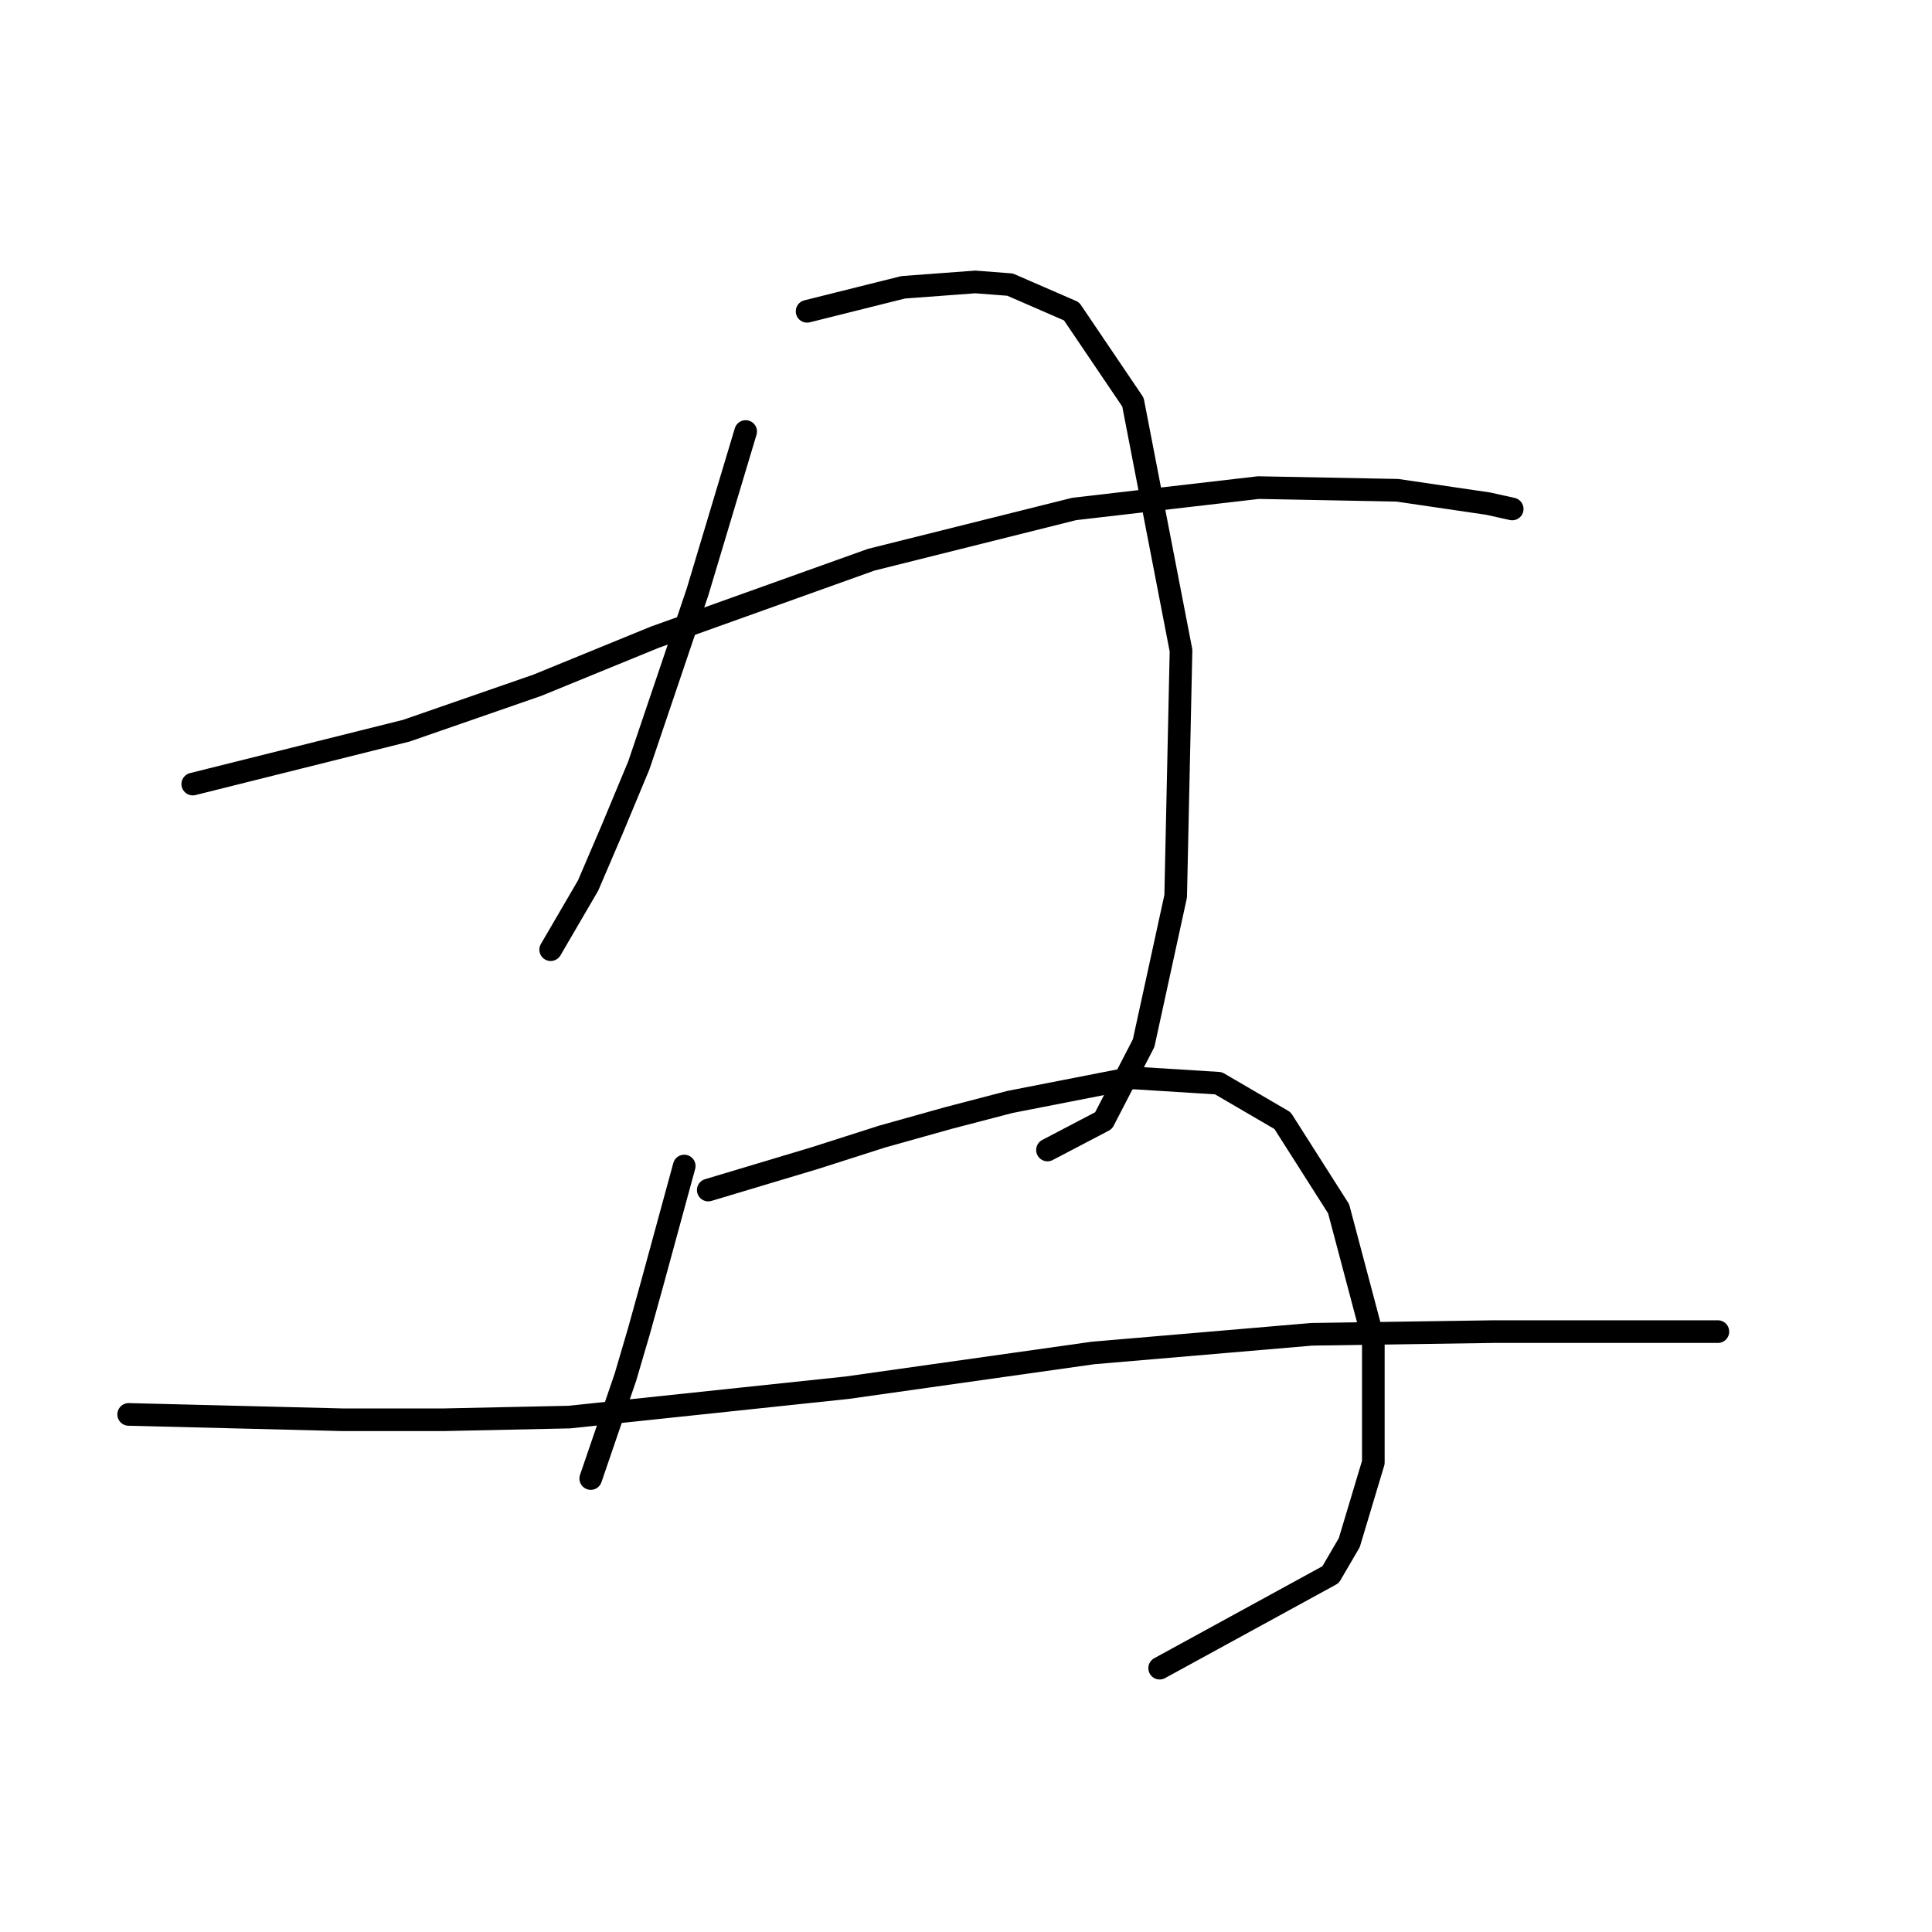 <?xml version="1.0" standalone="no"?>
    <svg width="256" height="256" xmlns="http://www.w3.org/2000/svg" version="1.1">
    <polyline stroke="black" stroke-width="3" stroke-linecap="round" fill="transparent" stroke-linejoin="round" points="98.804 57.178 95.618 67.795 92.433 78.413 84.647 101.417 81.108 109.911 77.923 117.343 72.968 125.837 72.968 125.837 " />
        <polyline stroke="black" stroke-width="3" stroke-linecap="round" fill="transparent" stroke-linejoin="round" points="106.944 41.252 111.191 40.19 115.438 39.128 119.684 38.067 129.24 37.359 133.841 37.713 141.981 41.252 150.121 53.285 156.491 86.199 155.783 118.759 151.536 138.224 146.228 148.487 138.796 152.38 138.796 152.38 " />
        <polyline stroke="black" stroke-width="3" stroke-linecap="round" fill="transparent" stroke-linejoin="round" points="25.544 103.894 39.7 100.355 53.857 96.816 71.198 90.8 86.771 84.429 115.438 74.166 142.335 67.441 166.755 64.61 185.158 64.964 197.191 66.734 200.376 67.441 200.376 67.441 " />
        <polyline stroke="black" stroke-width="3" stroke-linecap="round" fill="transparent" stroke-linejoin="round" points="90.664 154.504 88.54 162.29 86.417 170.076 84.647 176.446 82.878 182.463 78.277 195.911 78.277 195.911 " />
        <polyline stroke="black" stroke-width="3" stroke-linecap="round" fill="transparent" stroke-linejoin="round" points="93.849 157.689 100.927 155.565 108.005 153.442 116.853 150.611 125.701 148.133 133.841 146.01 150.121 142.825 161.446 143.532 169.94 148.487 177.372 160.166 181.973 177.508 181.973 193.788 178.788 204.405 176.31 208.652 153.66 221.039 153.66 221.039 " />
        <polyline stroke="black" stroke-width="3" stroke-linecap="round" fill="transparent" stroke-linejoin="round" points="17.05 187.418 31.206 187.771 45.363 188.125 58.812 188.125 75.445 187.771 112.252 183.878 144.812 179.278 173.833 176.8 197.899 176.446 219.842 176.446 227.628 176.446 227.628 176.446 " />
        </svg>